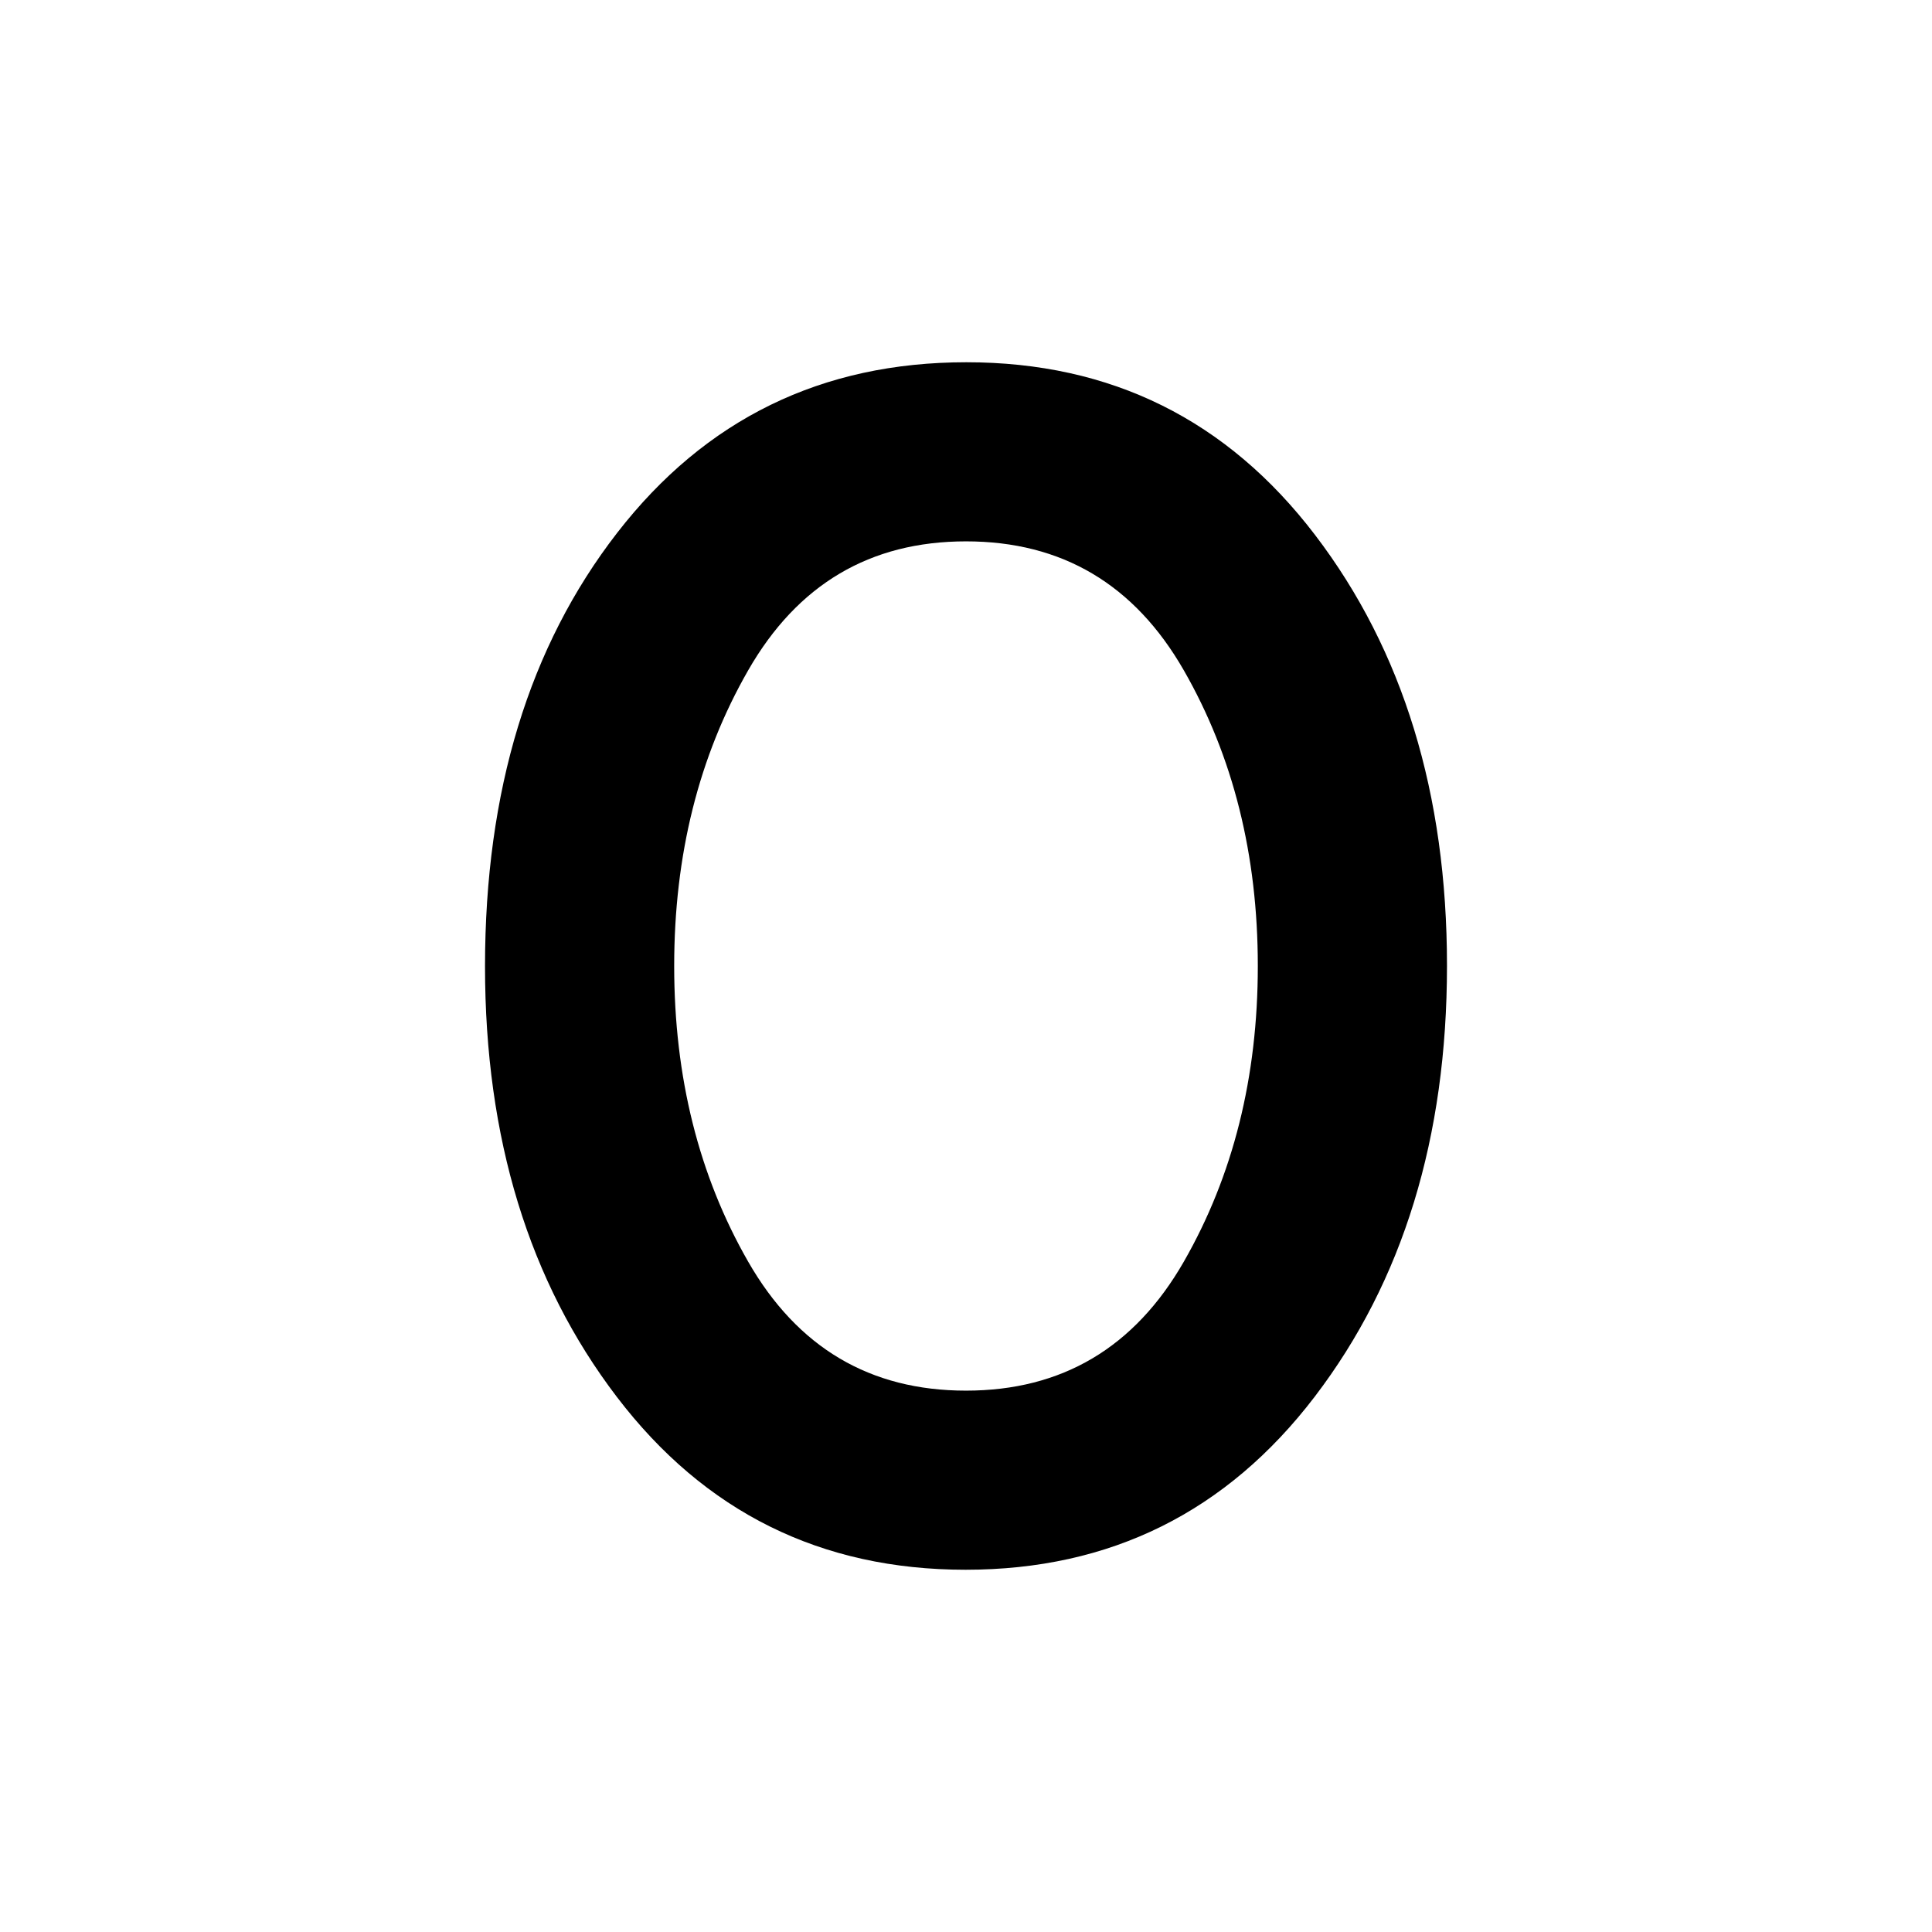 <svg xmlns="http://www.w3.org/2000/svg" height="48" viewBox="0 -960 960 960" width="48"><path d="M479.81-180Q372-180 306.5-265.89T241-479.85q0-130.67 65.69-215.41Q372.38-780 480.19-780t173.31 85.89Q719-608.22 719-480.15q0 128.06-65.69 214.11Q587.63-180 479.81-180Zm.19-89q71.5 0 108.25-64.11Q625-397.21 625-480q0-82.79-36.75-146.89Q551.5-691 480-691t-108.25 64.11Q335-562.79 335-480q0 82.79 36.75 146.89Q408.5-269 480-269Z"/></svg>